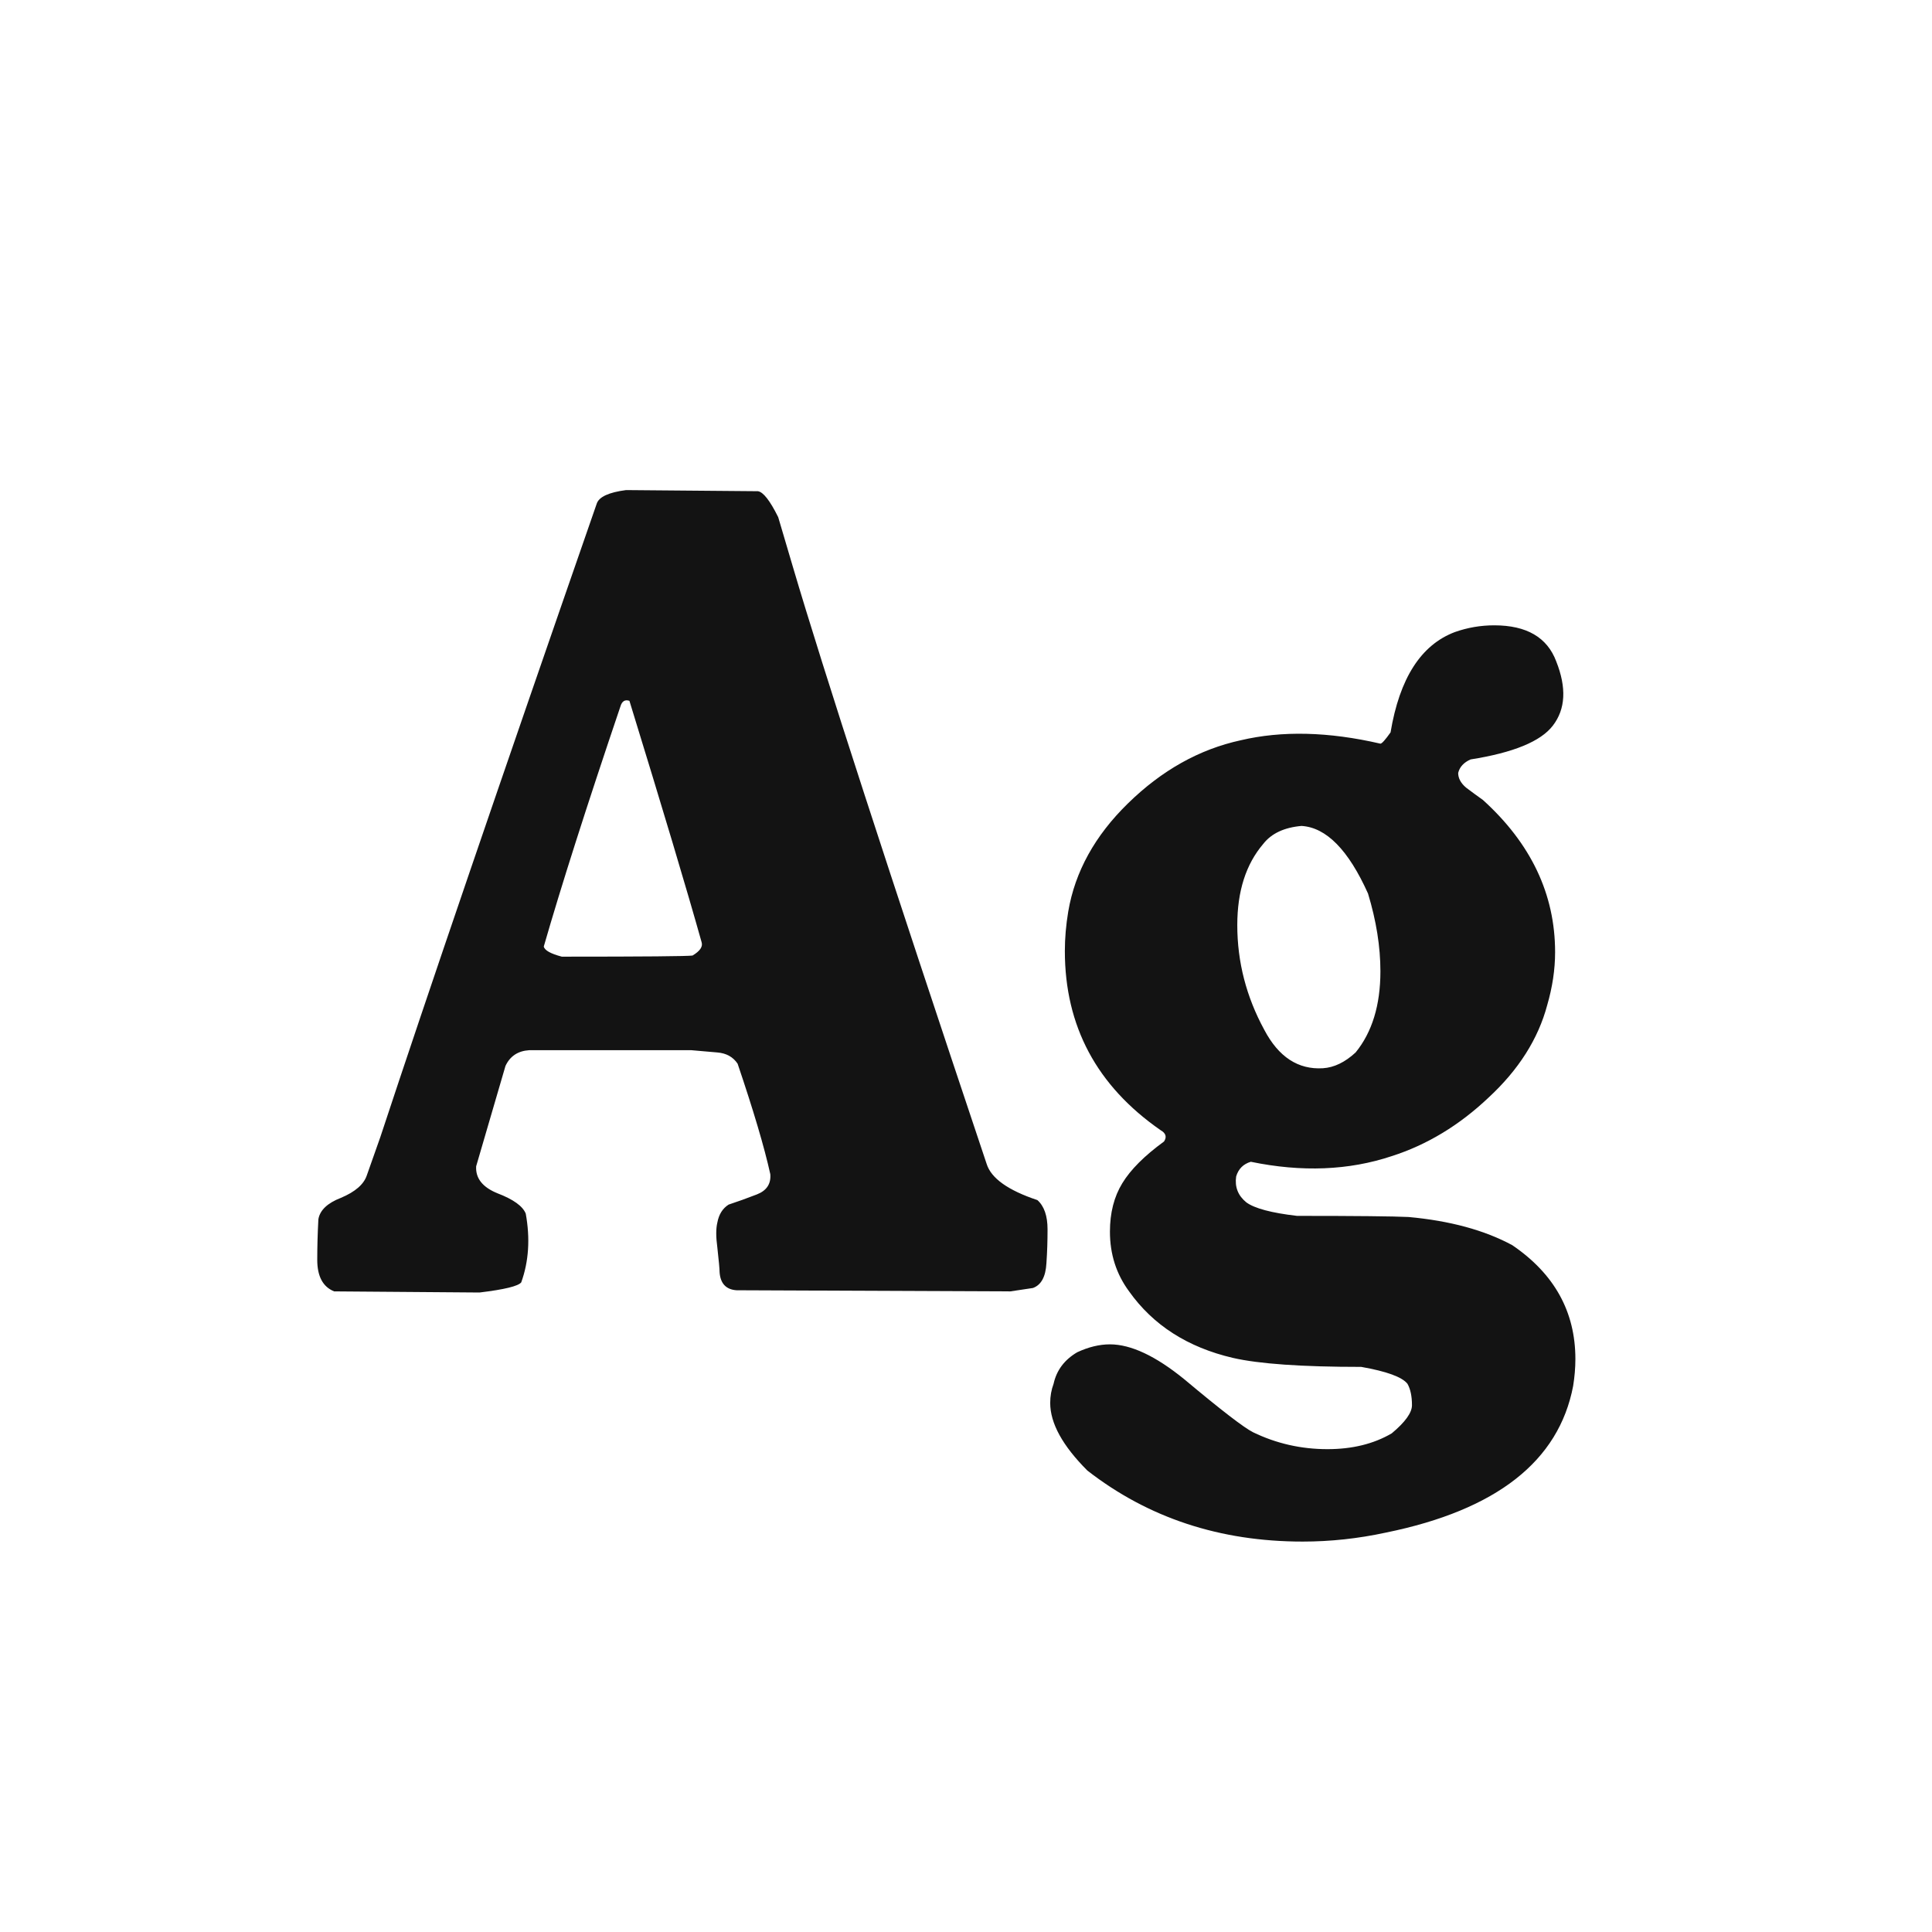 <svg width="24" height="24" viewBox="0 0 24 24" fill="none" xmlns="http://www.w3.org/2000/svg">
<path d="M9.415 6.102C9.481 6.111 9.565 6.219 9.667 6.424L9.849 7.04C10.232 8.337 11.035 10.811 12.257 14.46C12.313 14.637 12.523 14.787 12.887 14.908C12.971 14.983 13.013 15.104 13.013 15.272C13.013 15.412 13.009 15.552 12.999 15.692C12.99 15.86 12.934 15.963 12.831 16L12.551 16.042L9.149 16.028C9.019 16.019 8.949 15.944 8.939 15.804C8.939 15.767 8.93 15.664 8.911 15.496C8.893 15.365 8.893 15.263 8.911 15.188C8.93 15.085 8.977 15.011 9.051 14.964C9.163 14.927 9.28 14.885 9.401 14.838C9.523 14.791 9.579 14.707 9.569 14.586C9.495 14.25 9.359 13.793 9.163 13.214C9.107 13.13 9.023 13.083 8.911 13.074C8.799 13.065 8.692 13.055 8.589 13.046H6.573C6.433 13.055 6.335 13.121 6.279 13.242L5.915 14.488C5.906 14.637 5.995 14.749 6.181 14.824C6.377 14.899 6.494 14.983 6.531 15.076C6.587 15.384 6.569 15.669 6.475 15.93C6.438 15.977 6.265 16.019 5.957 16.056L4.151 16.042C4.011 15.986 3.941 15.855 3.941 15.65C3.941 15.482 3.946 15.314 3.955 15.146C3.974 15.034 4.067 14.945 4.235 14.88C4.413 14.805 4.52 14.712 4.557 14.6L4.725 14.124C5.304 12.369 6.2 9.747 7.413 6.256C7.441 6.172 7.563 6.116 7.777 6.088L9.415 6.102ZM7.707 8.776C7.287 10.017 6.97 11.011 6.755 11.758C6.765 11.805 6.839 11.847 6.979 11.884C8.006 11.884 8.547 11.879 8.603 11.87C8.697 11.814 8.734 11.758 8.715 11.702C8.529 11.039 8.23 10.041 7.819 8.706C7.763 8.687 7.726 8.711 7.707 8.776ZM19.332 8.216C19.462 8.543 19.448 8.809 19.29 9.014C19.14 9.21 18.8 9.35 18.268 9.434C18.184 9.471 18.132 9.527 18.114 9.602C18.114 9.667 18.146 9.728 18.212 9.784C18.286 9.84 18.356 9.891 18.422 9.938C19.019 10.479 19.318 11.109 19.318 11.828C19.318 12.043 19.285 12.262 19.22 12.486C19.108 12.906 18.865 13.289 18.492 13.634C18.128 13.979 17.726 14.222 17.288 14.362C16.756 14.539 16.172 14.563 15.538 14.432C15.444 14.46 15.384 14.521 15.356 14.614C15.337 14.745 15.379 14.852 15.482 14.936C15.584 15.011 15.794 15.067 16.112 15.104C16.849 15.104 17.311 15.109 17.498 15.118C18.011 15.165 18.44 15.281 18.786 15.468C19.308 15.823 19.57 16.294 19.57 16.882C19.57 16.994 19.56 17.106 19.542 17.218C19.364 18.151 18.59 18.758 17.218 19.038C16.872 19.113 16.527 19.15 16.182 19.15C15.155 19.15 14.264 18.856 13.508 18.268C13.2 17.96 13.046 17.68 13.046 17.428C13.046 17.344 13.06 17.265 13.088 17.19C13.125 17.022 13.223 16.891 13.382 16.798C13.522 16.733 13.657 16.7 13.788 16.7C14.049 16.7 14.357 16.845 14.712 17.134C15.169 17.517 15.454 17.736 15.566 17.792C15.855 17.932 16.163 18.002 16.49 18.002C16.798 18.002 17.064 17.937 17.288 17.806C17.456 17.666 17.54 17.549 17.54 17.456C17.54 17.344 17.521 17.255 17.484 17.19C17.418 17.106 17.227 17.036 16.91 16.98C16.172 16.98 15.64 16.943 15.314 16.868C14.754 16.737 14.324 16.462 14.026 16.042C13.867 15.827 13.788 15.58 13.788 15.3C13.788 15.067 13.839 14.866 13.942 14.698C14.044 14.53 14.217 14.357 14.46 14.18C14.497 14.124 14.483 14.077 14.418 14.04C13.624 13.489 13.228 12.747 13.228 11.814C13.228 11.655 13.242 11.492 13.27 11.324C13.354 10.829 13.601 10.381 14.012 9.98C14.432 9.569 14.898 9.308 15.412 9.196C15.925 9.075 16.504 9.089 17.148 9.238C17.166 9.238 17.208 9.191 17.274 9.098C17.386 8.426 17.652 8.011 18.072 7.852C18.23 7.796 18.394 7.768 18.562 7.768C18.963 7.768 19.22 7.917 19.332 8.216ZM16.168 10.26C15.953 10.279 15.794 10.353 15.692 10.484C15.477 10.736 15.37 11.072 15.37 11.492C15.37 11.949 15.482 12.383 15.706 12.794C15.883 13.13 16.126 13.289 16.434 13.27C16.574 13.261 16.709 13.195 16.84 13.074C17.045 12.822 17.148 12.486 17.148 12.066C17.148 11.758 17.096 11.436 16.994 11.1C16.751 10.559 16.476 10.279 16.168 10.26Z" fill="#131313"/>
</svg>
